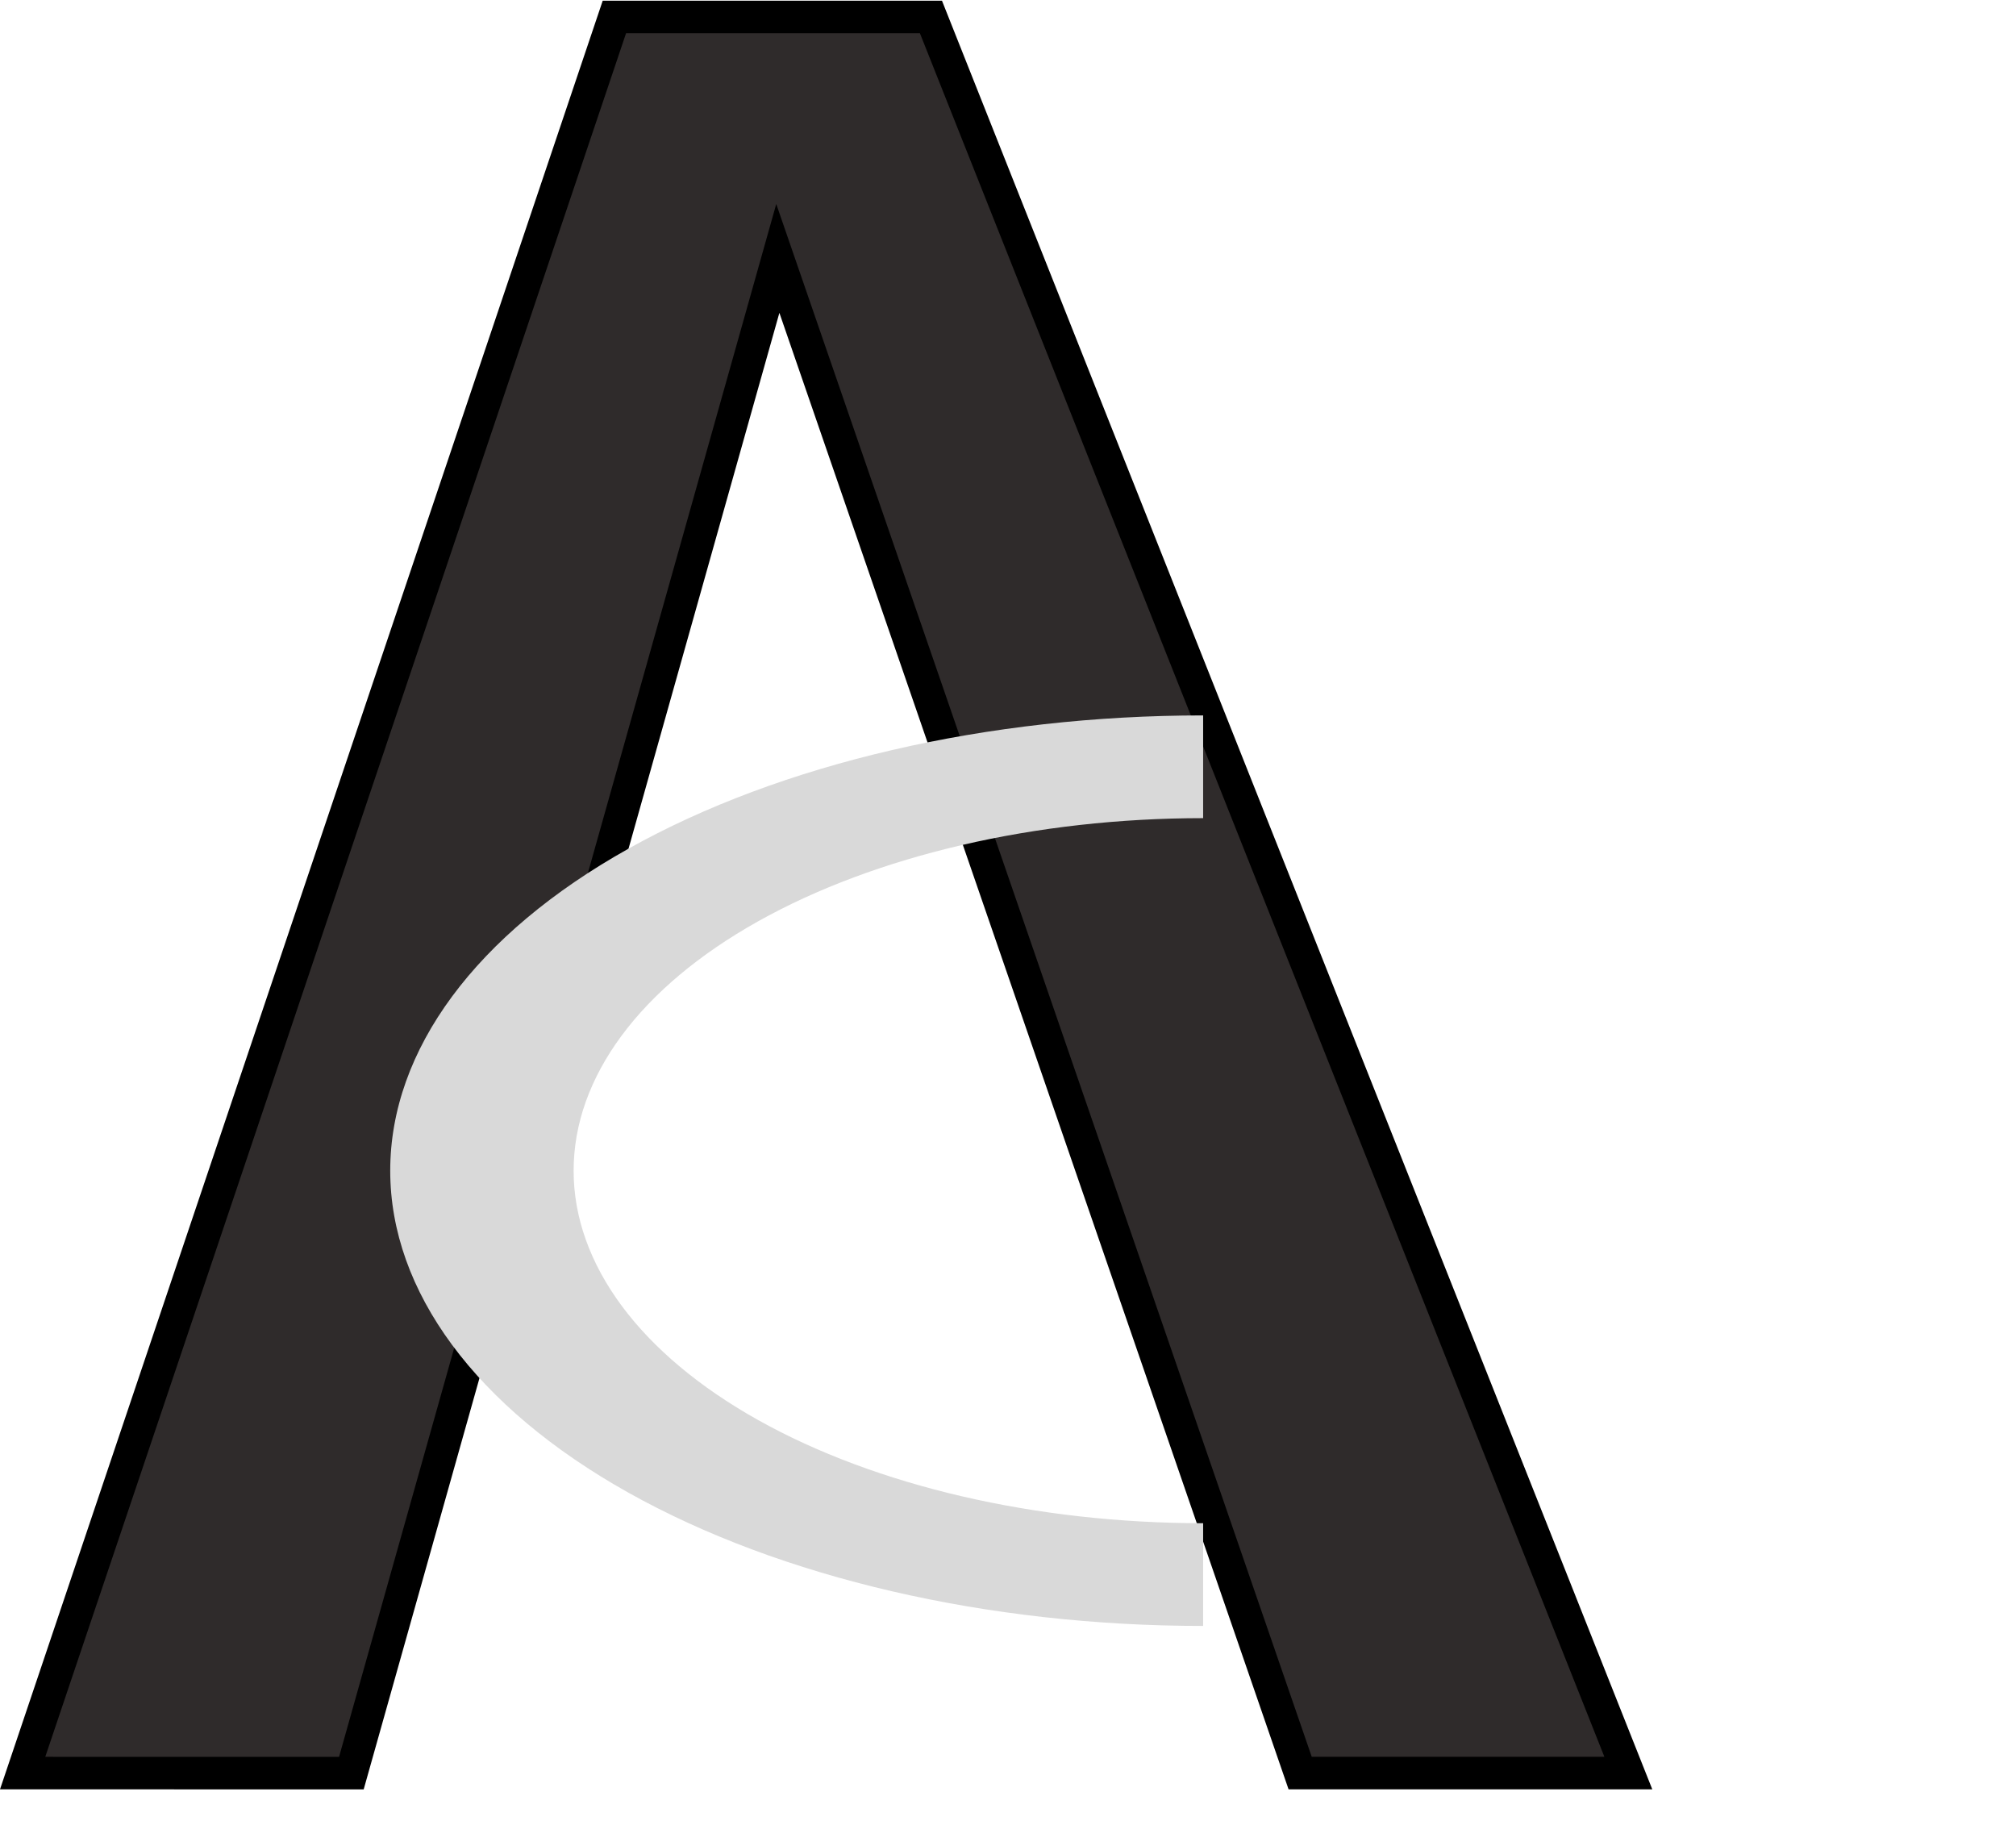 <svg width="62" height="56" viewBox="0 0 62 56" fill="none" xmlns="http://www.w3.org/2000/svg">
<path d="M50.078 54.525L39.985 54.525L24.442 9.458L23.921 7.947L23.488 9.485L10.806 54.526L0.696 54.525L18.895 0.521L28.63 0.521L50.078 54.525Z" fill="#2F2B2B" stroke="black"/>
<path d="M37.001 22C30.37 22 24.011 23.475 19.323 26.101C14.634 28.726 12.001 32.287 12.001 36C12.001 39.713 14.634 43.274 19.323 45.9C24.011 48.525 30.37 50 37.001 50L37.001 46.841C31.866 46.841 26.942 45.699 23.311 43.666C19.681 41.633 17.641 38.875 17.641 36C17.641 33.125 19.681 30.367 23.311 28.334C26.942 26.301 31.866 25.159 37.001 25.159L37.001 22Z" fill="#D9D9D9"/>
</svg>
